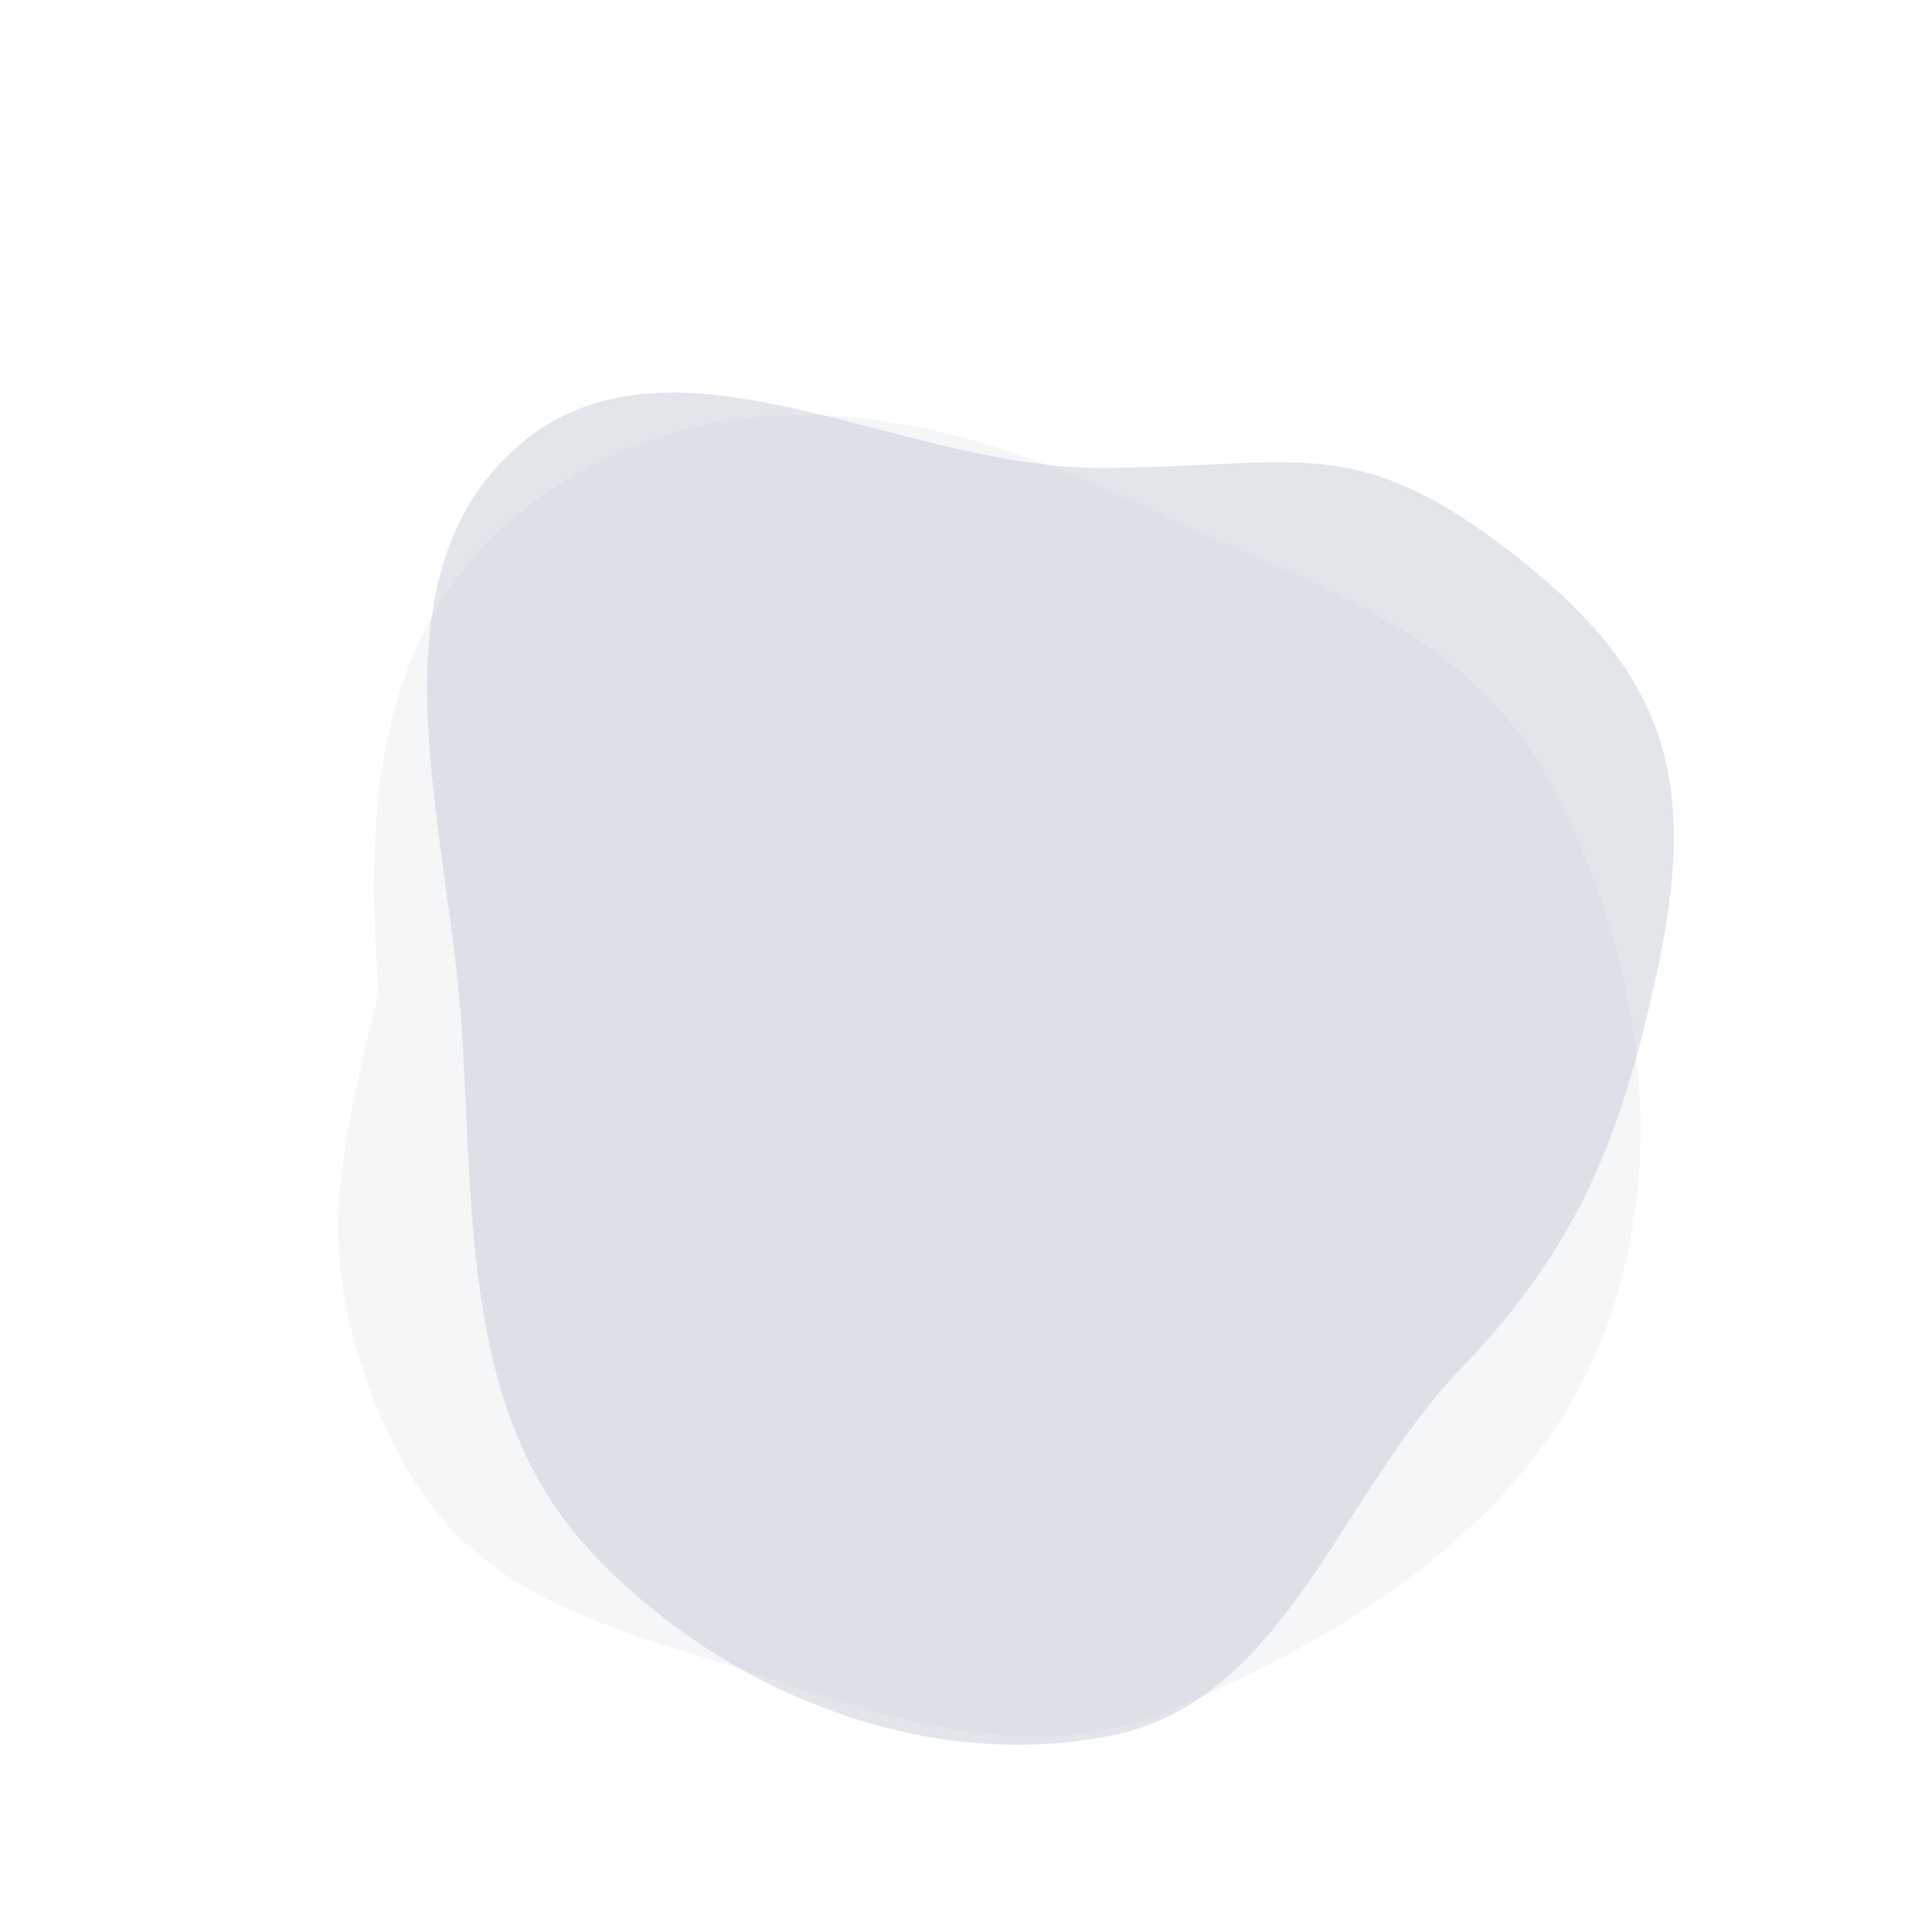 <svg width="700" height="700" viewBox="0 0 700 700" fill="none" xmlns="http://www.w3.org/2000/svg">
<path fill-rule="evenodd" clip-rule="evenodd" d="M187.38 161.891C242.14 113.677 324.831 169.382 397.79 169.507C468.684 169.629 489.342 155.785 545.723 198.767C603.848 243.077 615.785 281.646 600.173 353.05C587.772 409.772 572.975 450.576 529.427 495.728C485.359 541.421 465.539 615.788 403.379 628.665C334.926 642.845 260.62 612.636 213.245 561.228C167.624 511.722 171.632 439.646 167.281 372.464C162.543 299.318 132.367 210.329 187.38 161.891Z" fill="#718096" fill-opacity="0.2"/>
<path fill-rule="evenodd" clip-rule="evenodd" d="M137.156 359.533C130.977 280.162 139.569 212.488 207.982 172.308C276.288 132.191 352.291 153.444 418.087 185.073C471.727 210.86 531.036 227.126 560.452 281.423C592.728 341 607.211 416.268 580.509 484.878C554.256 552.336 486.395 593.678 423.112 620.011C367.112 643.312 307.888 616.78 253.425 600.038C197.604 582.879 160.135 567.916 137.07 511.247C114.071 454.738 121.837 422.807 137.156 359.533Z" fill="#CBD5E0" fill-opacity="0.2"/>
</svg>
